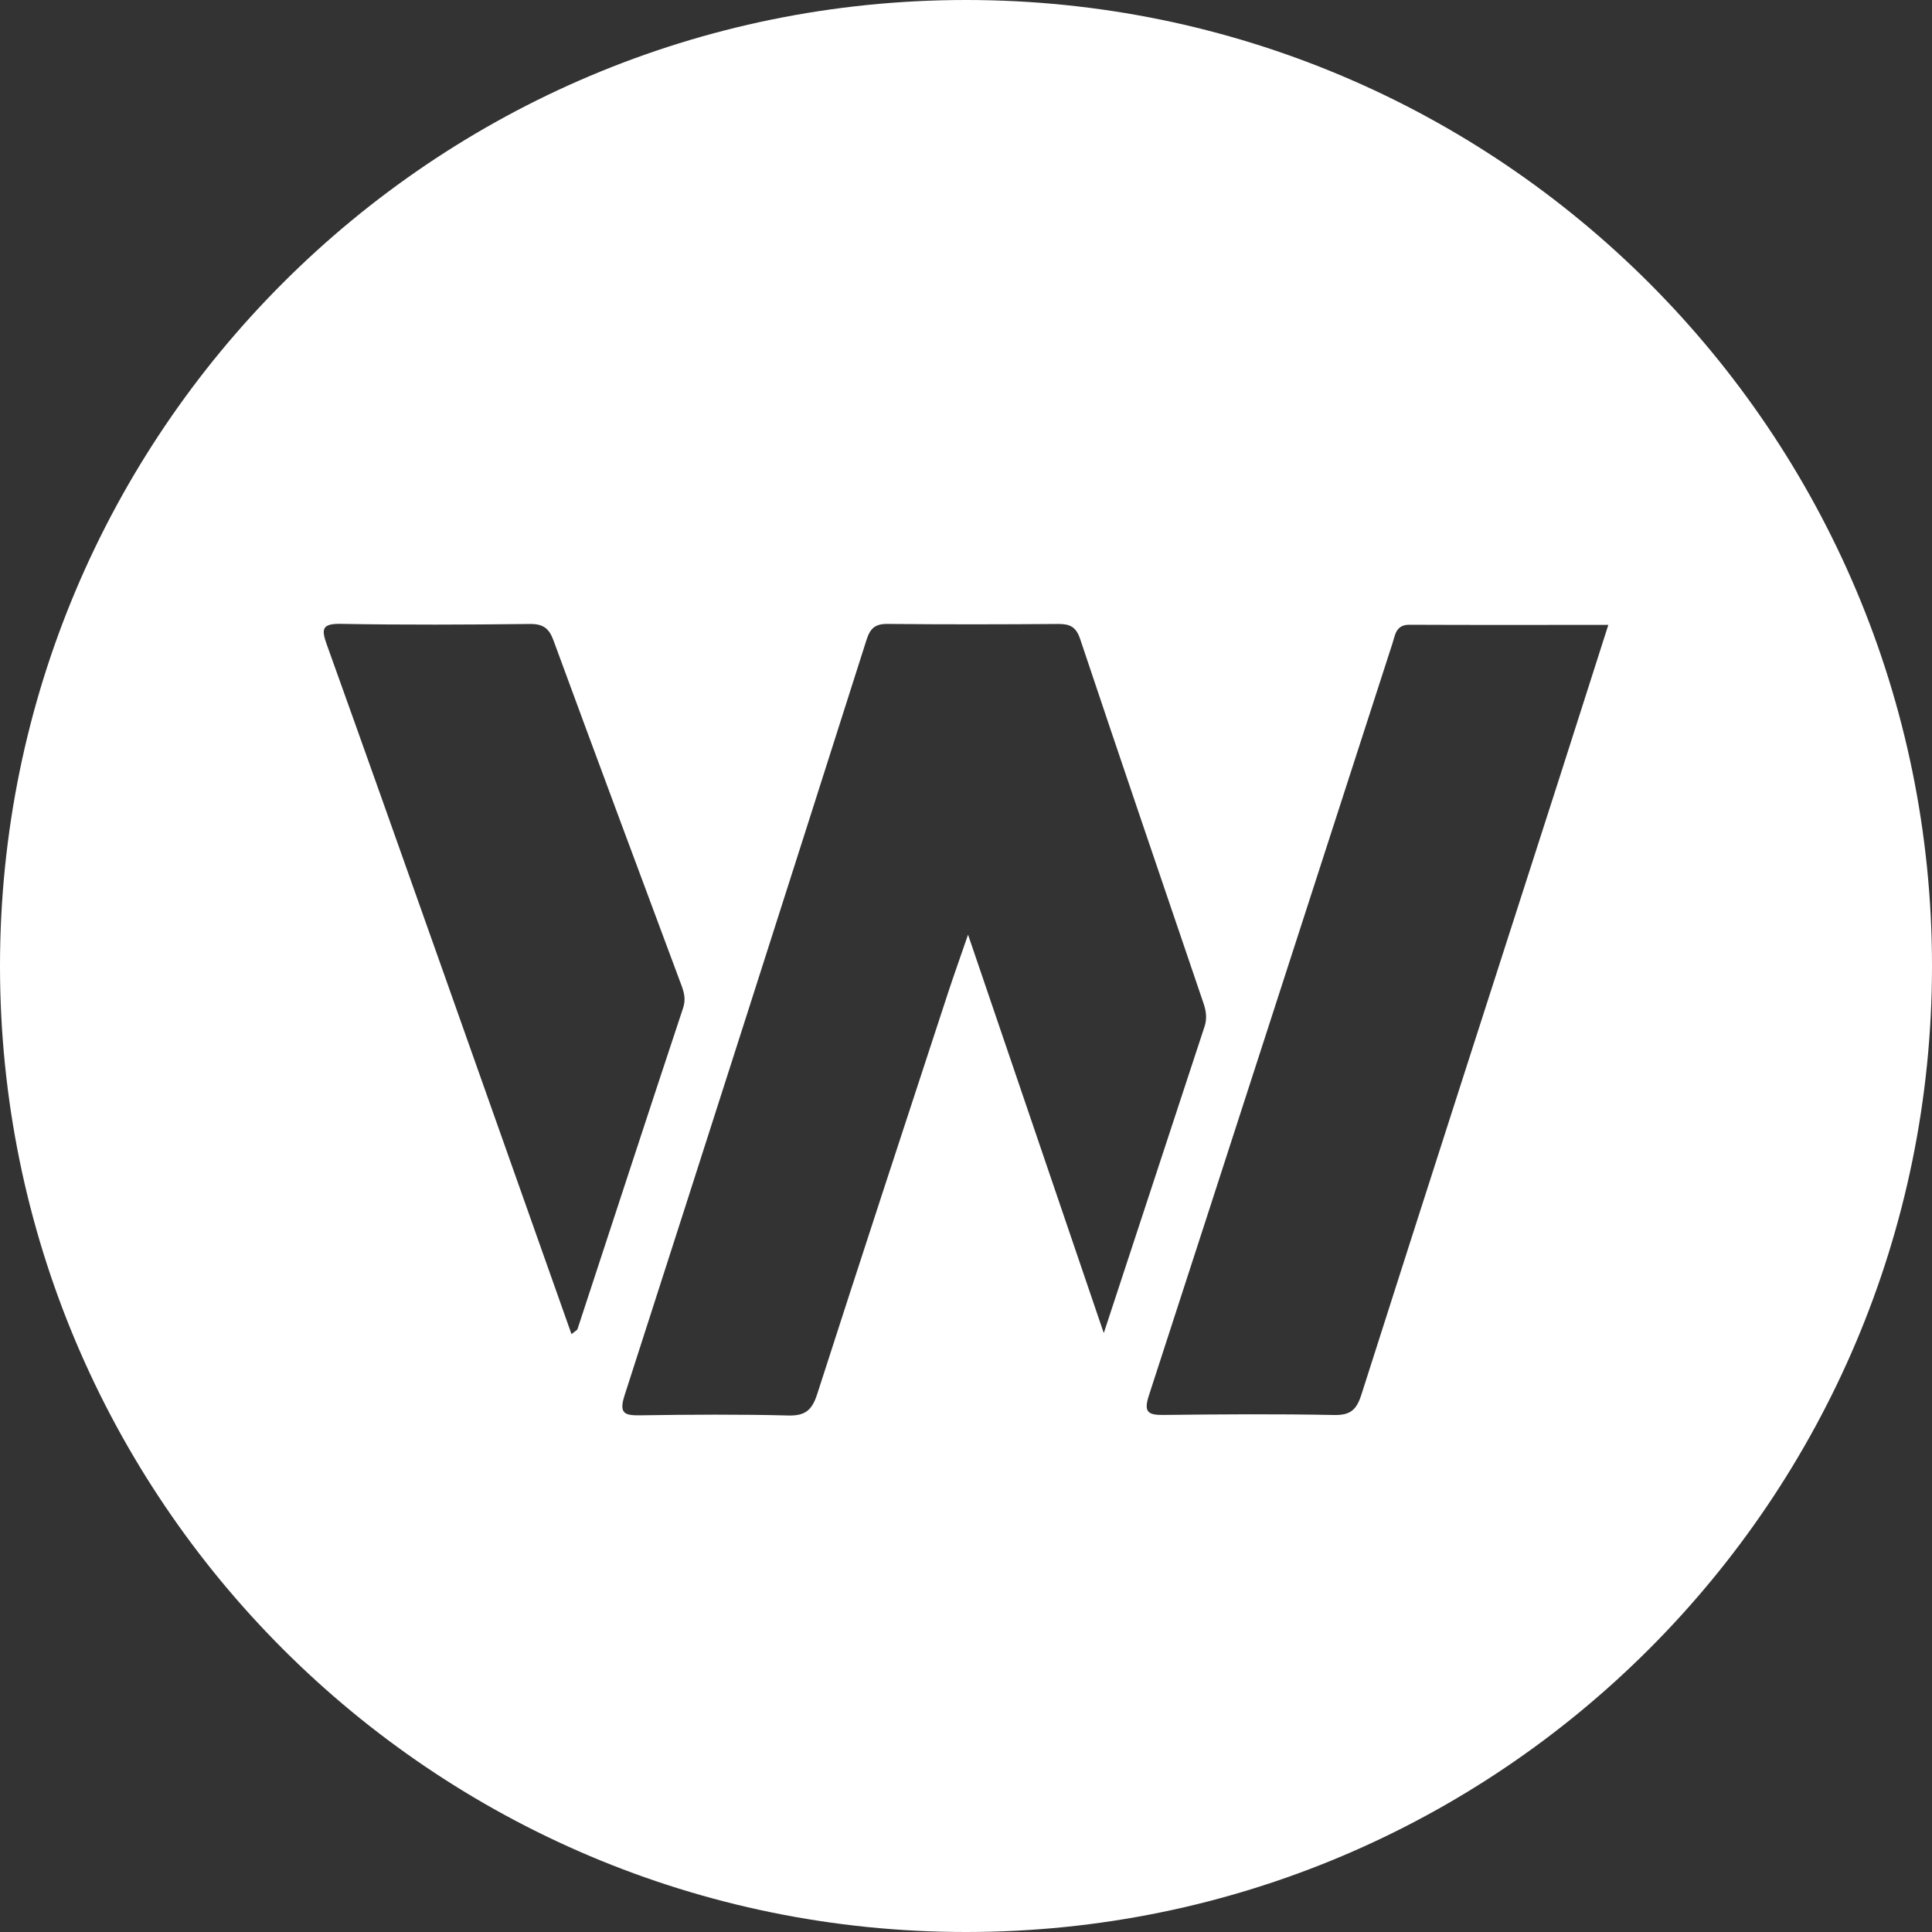 <?xml version="1.0" encoding="utf-8"?>
<!-- Generator: Adobe Illustrator 17.0.0, SVG Export Plug-In . SVG Version: 6.00 Build 0)  -->
<!DOCTYPE svg PUBLIC "-//W3C//DTD SVG 1.1//EN" "http://www.w3.org/Graphics/SVG/1.1/DTD/svg11.dtd">
<svg version="1.1" id="Layer_1" xmlns="http://www.w3.org/2000/svg" xmlns:xlink="http://www.w3.org/1999/xlink" x="0px" y="0px"
	 width="32px" height="32px" viewBox="0 0 32 32" enable-background="new 0 0 32 32" xml:space="preserve">
<rect x="0" y="0" width="32" height="32" fill="#333333" stroke="none"/>
<path fill="#FFFFFF" d="M16,0C7.163,0,0,7.163,0,16s7.163,16,16,16s16-7.163,16-16S24.837,0,16,0z M9.466,22.098
	c-0.728-2.056-1.444-4.082-2.162-6.107c-0.628-1.771-1.255-3.543-1.89-5.311c-0.089-0.249-0.094-0.353,0.229-0.347
	c1.044,0.019,2.089,0.014,3.133,0.002c0.218-0.002,0.317,0.069,0.391,0.271c0.701,1.909,1.412,3.814,2.122,5.72
	c0.045,0.122,0.071,0.231,0.025,0.37c-0.588,1.771-1.166,3.546-1.749,5.319C9.558,22.033,9.529,22.045,9.466,22.098z M16.034,15.481
	c-0.133,0.386-0.236,0.672-0.331,0.962c-0.726,2.215-1.454,4.43-2.168,6.649c-0.085,0.263-0.197,0.361-0.481,0.353
	c-0.812-0.021-1.626-0.015-2.439-0.003c-0.262,0.004-0.37-0.02-0.27-0.331c1.344-4.168,2.678-8.339,4.007-12.512
	c0.061-0.192,0.142-0.267,0.348-0.265c0.942,0.01,1.884,0.008,2.826,0.001c0.192-0.001,0.295,0.043,0.364,0.247
	c0.674,2.015,1.361,4.027,2.045,6.039c0.043,0.125,0.059,0.25,0.017,0.379c-0.546,1.662-1.093,3.324-1.67,5.08
	C17.524,19.858,16.796,17.721,16.034,15.481z M25.844,12.837c-1.1,3.42-2.203,6.839-3.295,10.262
	c-0.08,0.251-0.18,0.343-0.452,0.338c-0.941-0.019-1.884-0.012-2.825-0.001c-0.259,0.003-0.332-0.048-0.243-0.322
	c1.35-4.151,2.69-8.306,4.035-12.459c0.045-0.138,0.056-0.308,0.279-0.307c1.082,0.005,2.165,0.002,3.296,0.002
	C26.368,11.199,26.107,12.018,25.844,12.837z"/>
</svg>
